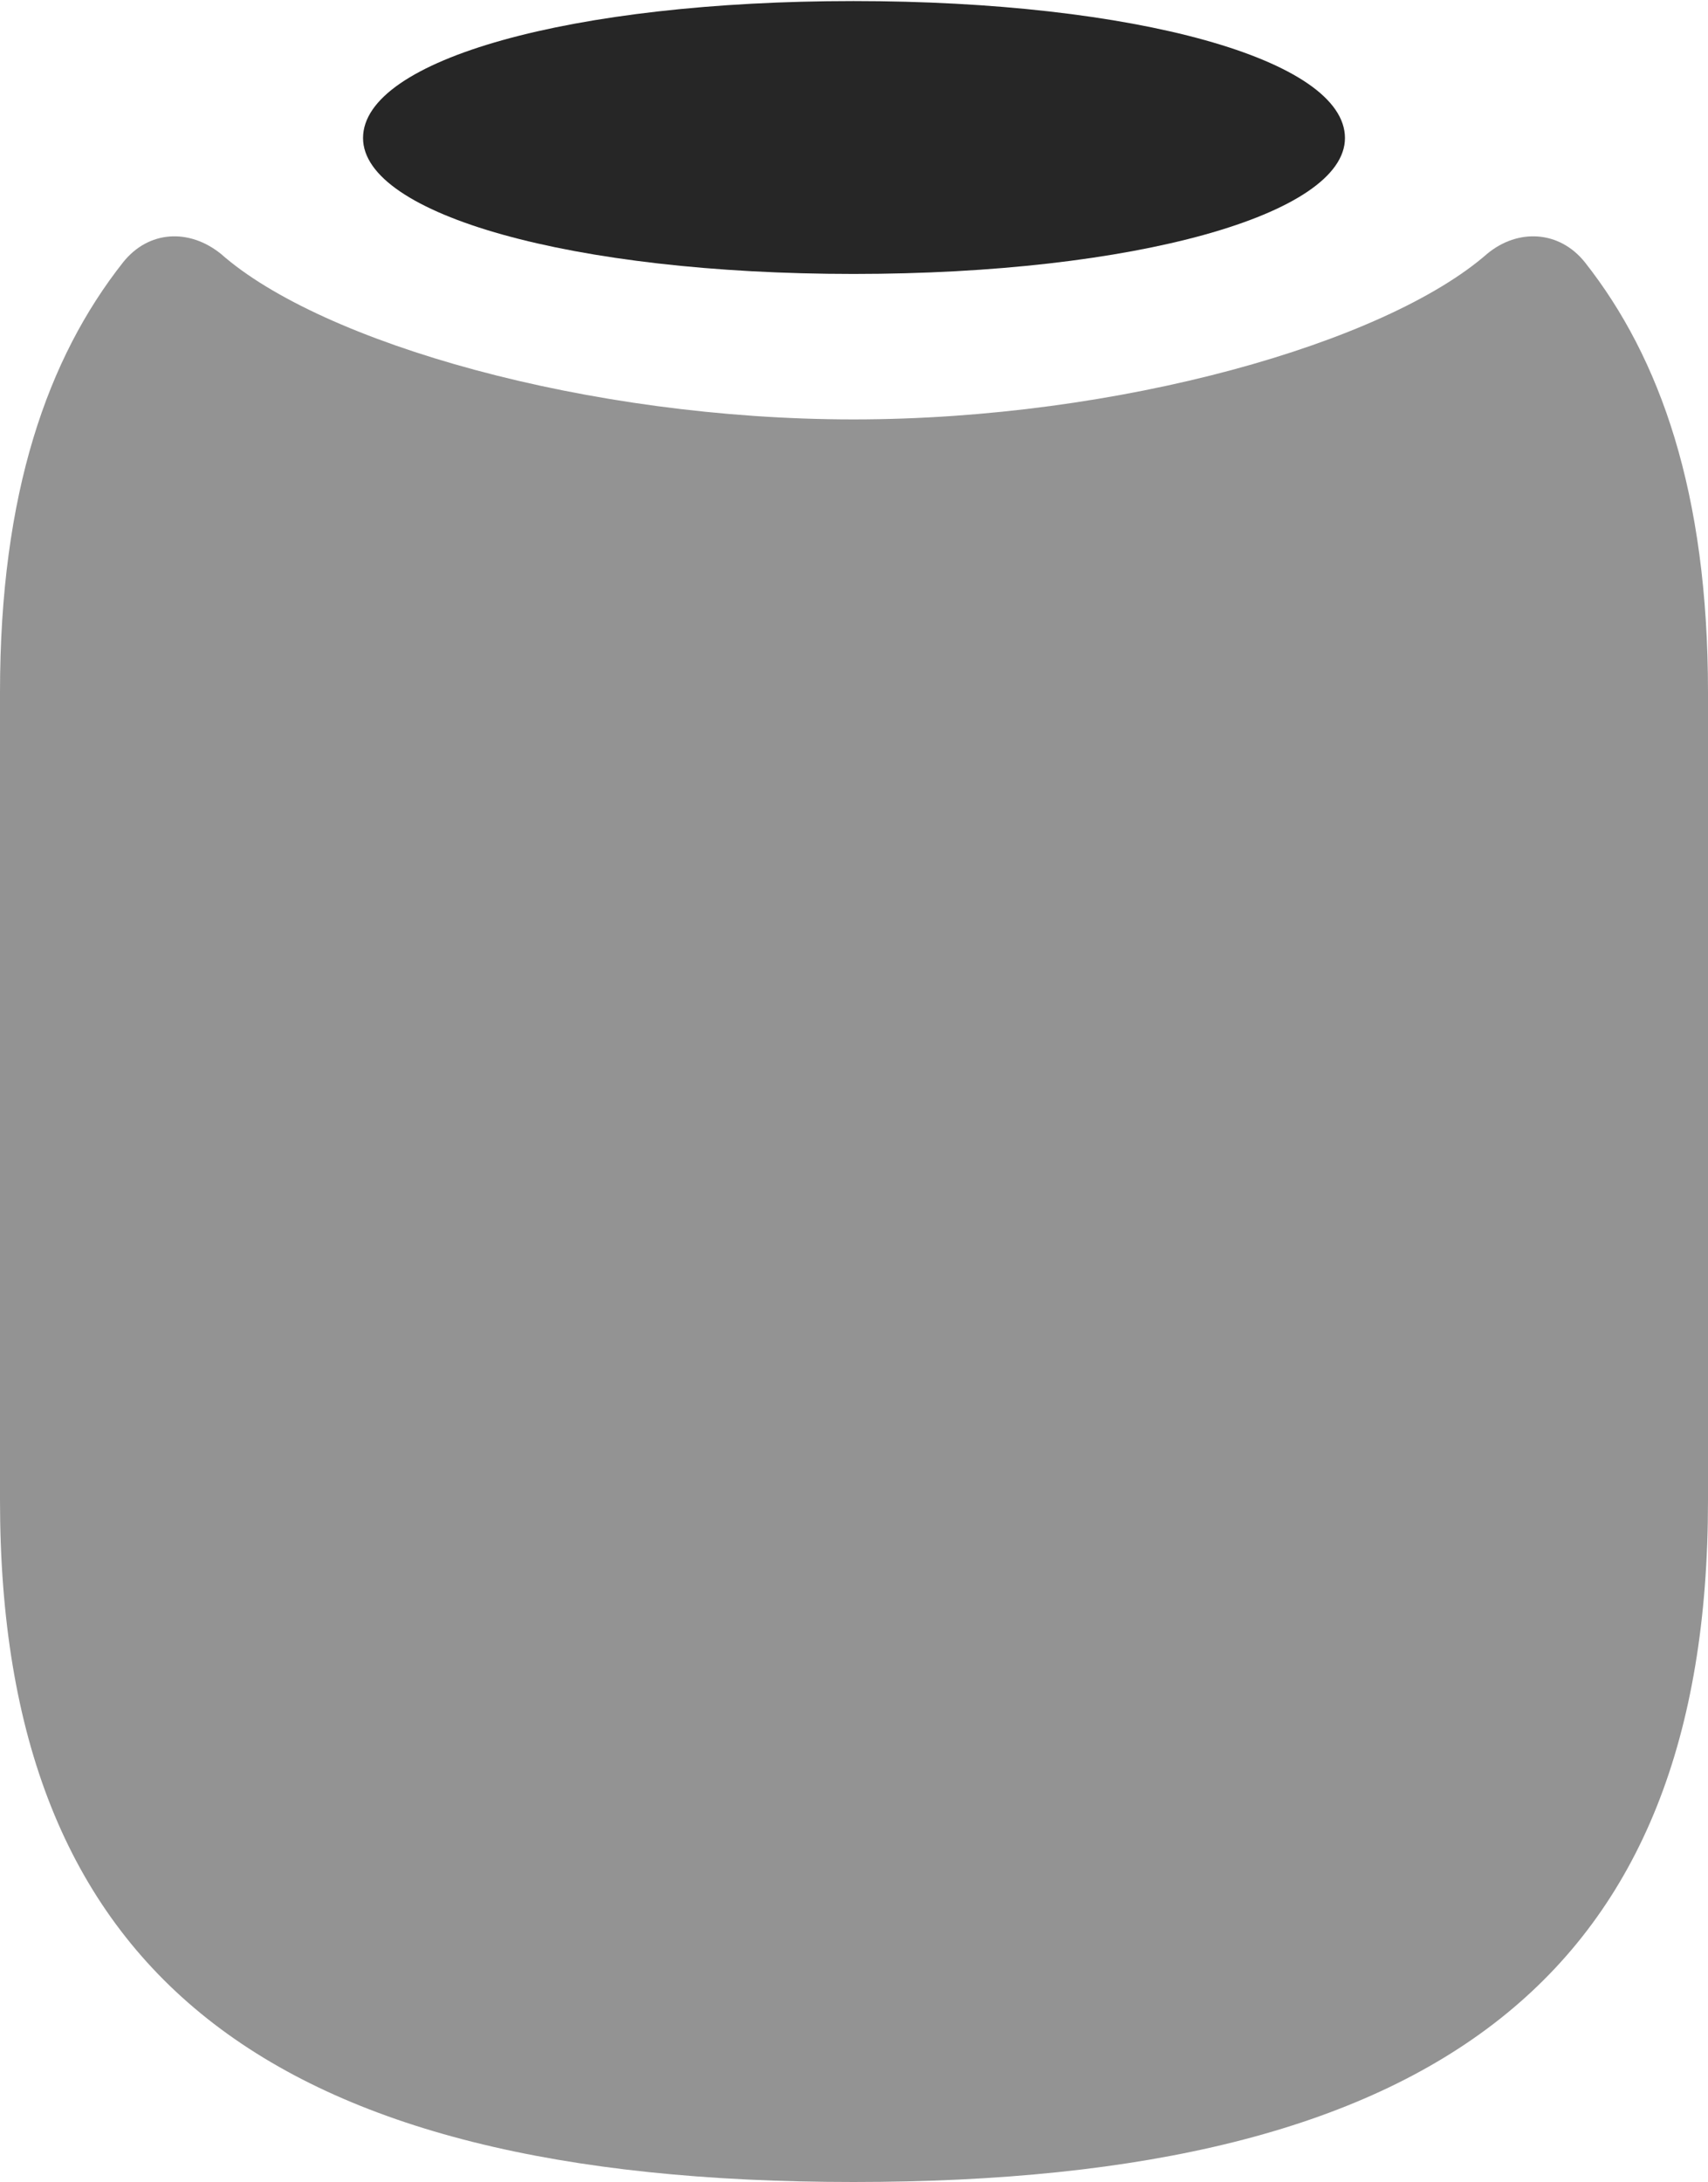 <?xml version="1.0" encoding="UTF-8"?>
<!--Generator: Apple Native CoreSVG 232.5-->
<!DOCTYPE svg
PUBLIC "-//W3C//DTD SVG 1.1//EN"
       "http://www.w3.org/Graphics/SVG/1.1/DTD/svg11.dtd">
<svg version="1.1" xmlns="http://www.w3.org/2000/svg" xmlns:xlink="http://www.w3.org/1999/xlink" width="78.564" height="100.342">
 <g>
  <rect height="100.342" opacity="0" width="78.564" x="0" y="0"/>
  <path d="M39.258 100.342C66.162 100.342 78.564 90.772 78.564 68.994L78.564 31.836C78.564 22.656 76.367 16.455 72.9 12.06C71.728 10.596 69.824 10.498 68.408 11.67C63.721 15.771 51.465 19.287 39.258 19.287C27.051 19.287 14.795 15.771 10.156 11.67C8.691 10.498 6.836 10.596 5.664 12.06C2.197 16.455 0 22.656 0 31.836L0 68.994C0 90.772 12.354 100.342 39.258 100.342Z" fill="#000000" fill-opacity="0.425"/>
  <path d="M39.258 12.598C52.197 12.598 61.865 9.863 61.865 6.348C61.865 2.734 52.197 0.049 39.258 0.049C26.318 0.049 16.699 2.734 16.699 6.348C16.699 9.863 26.318 12.598 39.258 12.598Z" fill="#000000" fill-opacity="0.85"/>
 </g>
</svg>
